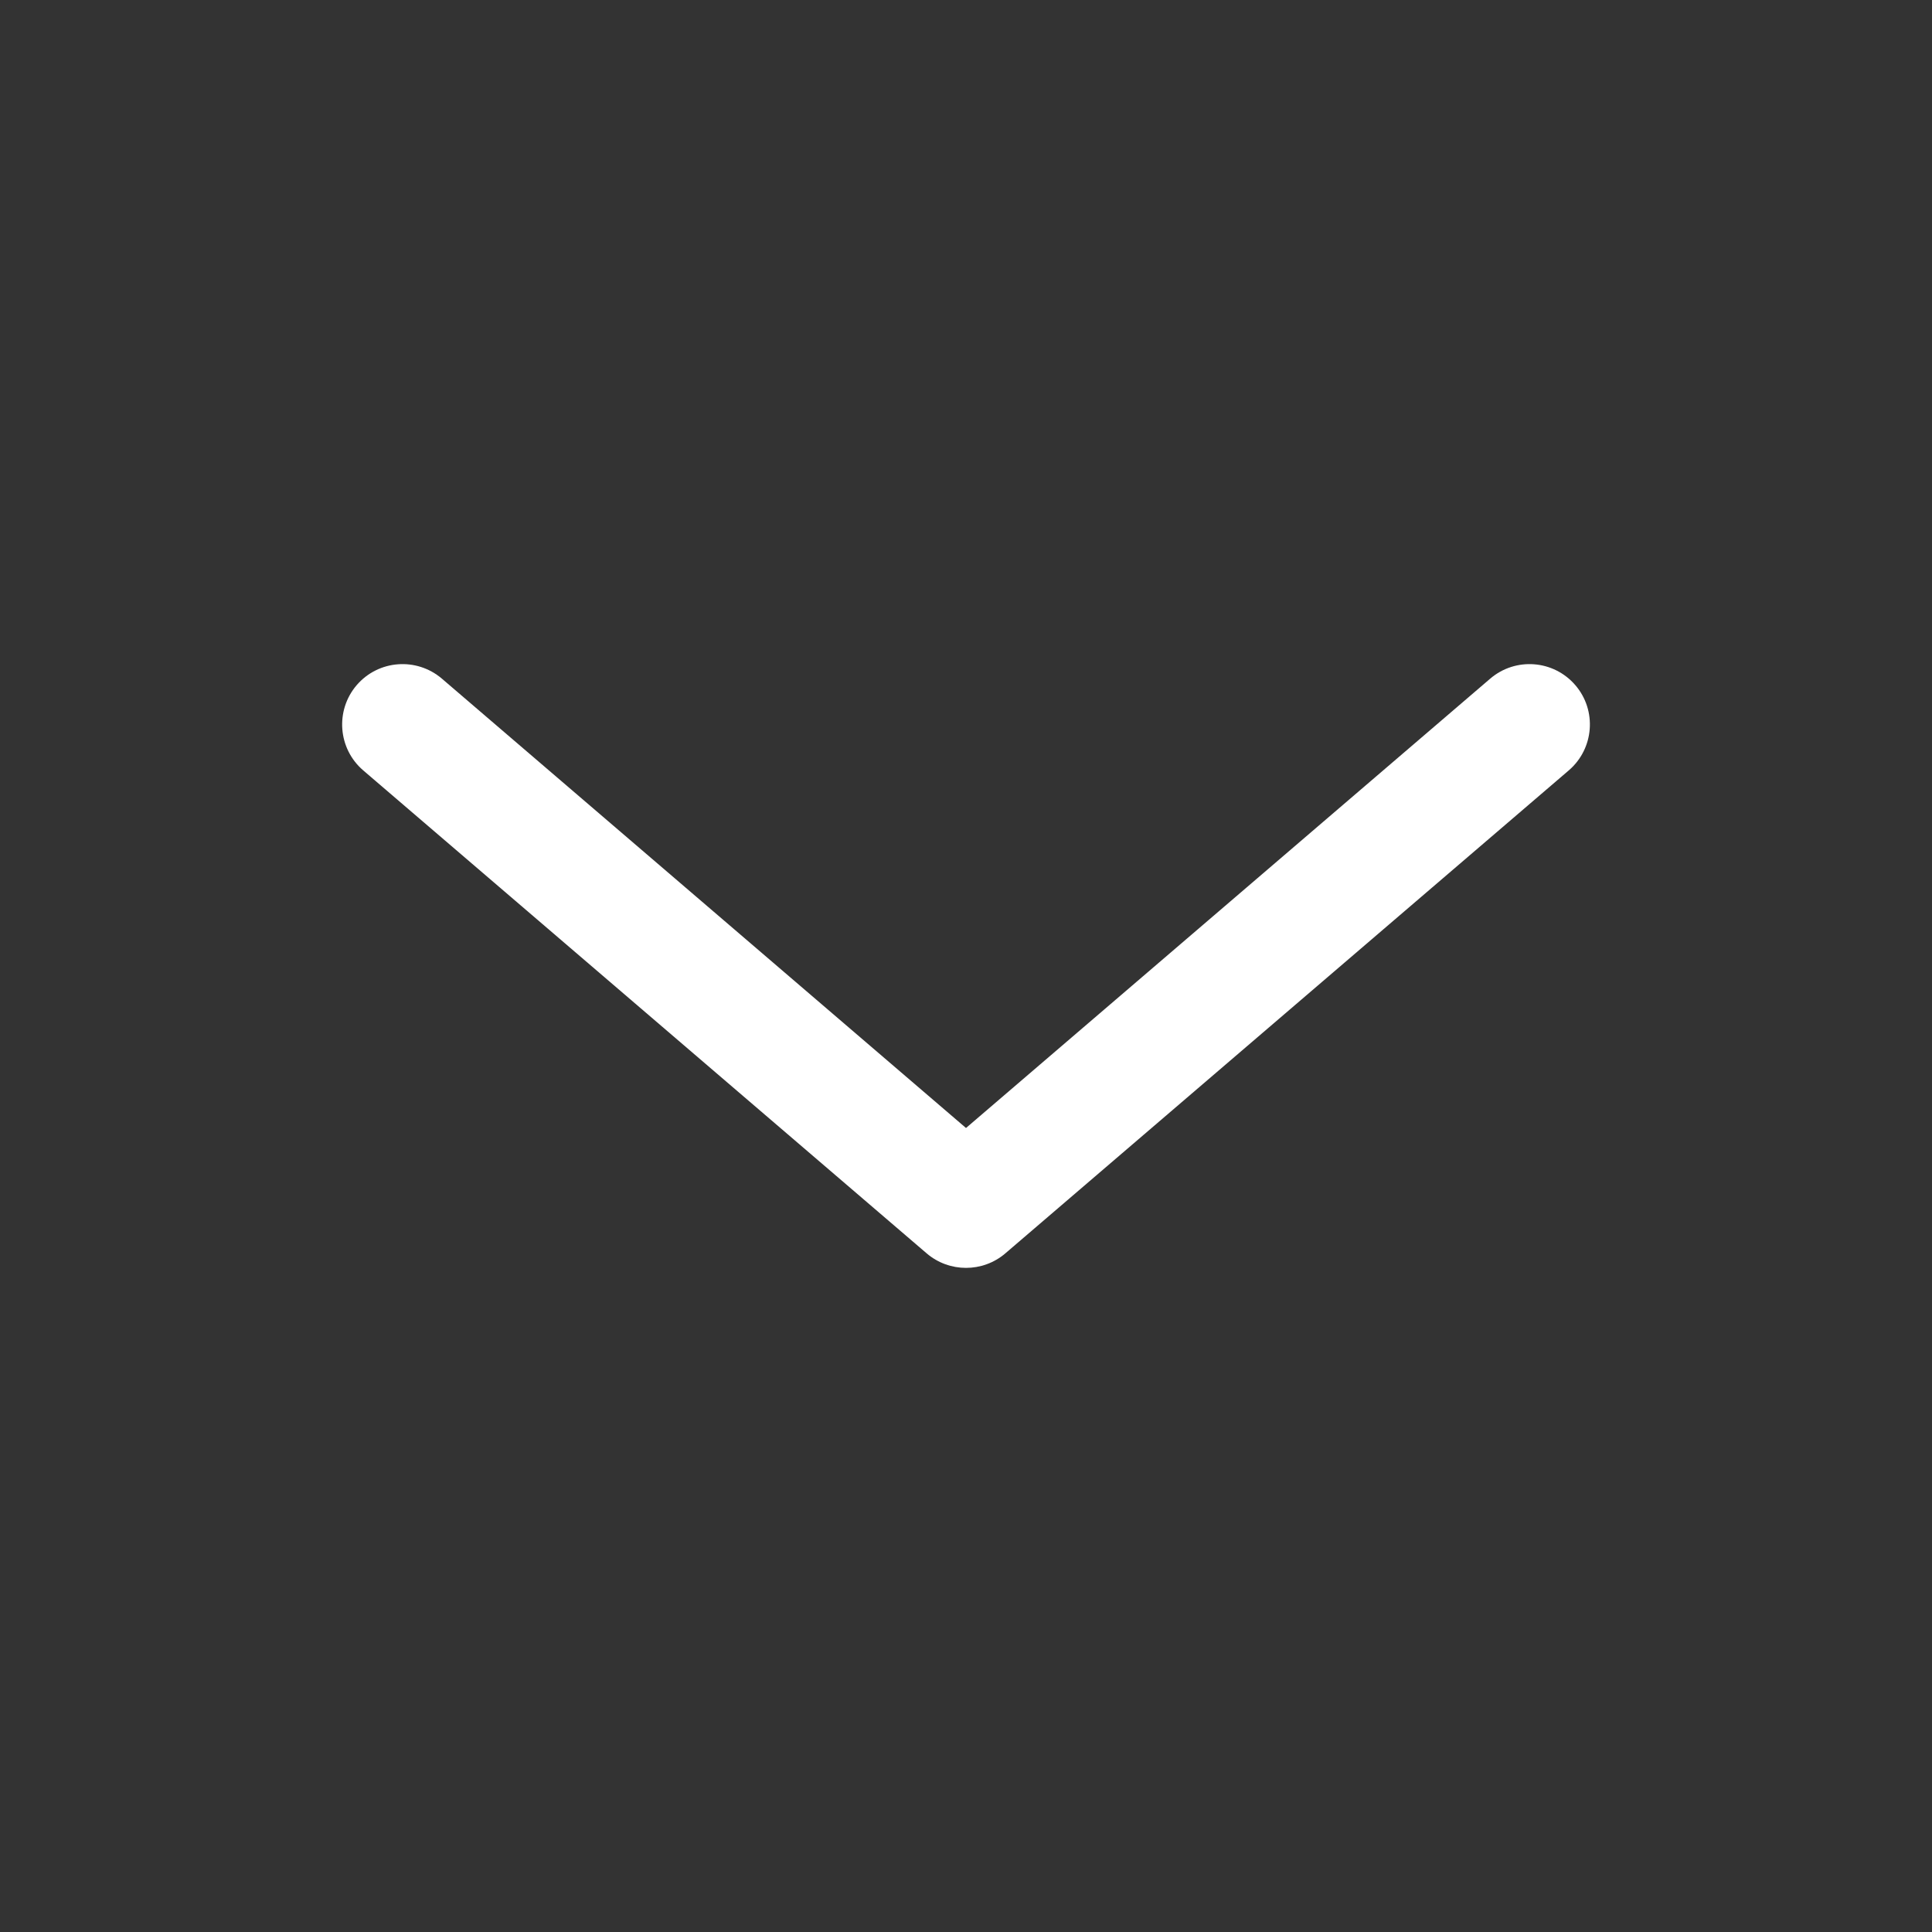 <svg width="20" height="20" viewBox="0 0 20 20" fill="none" xmlns="http://www.w3.org/2000/svg">
<rect x="0" y="0" width="20" height="20" fill="#333333" stroke="none"/>
<path fill-rule="evenodd" clip-rule="evenodd" d="M3.692 7.093C3.917 6.831 4.311 6.801 4.574 7.025L10 11.677L15.427 7.025C15.689 6.801 16.083 6.831 16.308 7.093C16.533 7.355 16.502 7.75 16.24 7.975L10.407 12.975C10.173 13.175 9.827 13.175 9.593 12.975L3.76 7.975C3.498 7.75 3.468 7.355 3.692 7.093Z" fill="white"/>
</svg>

